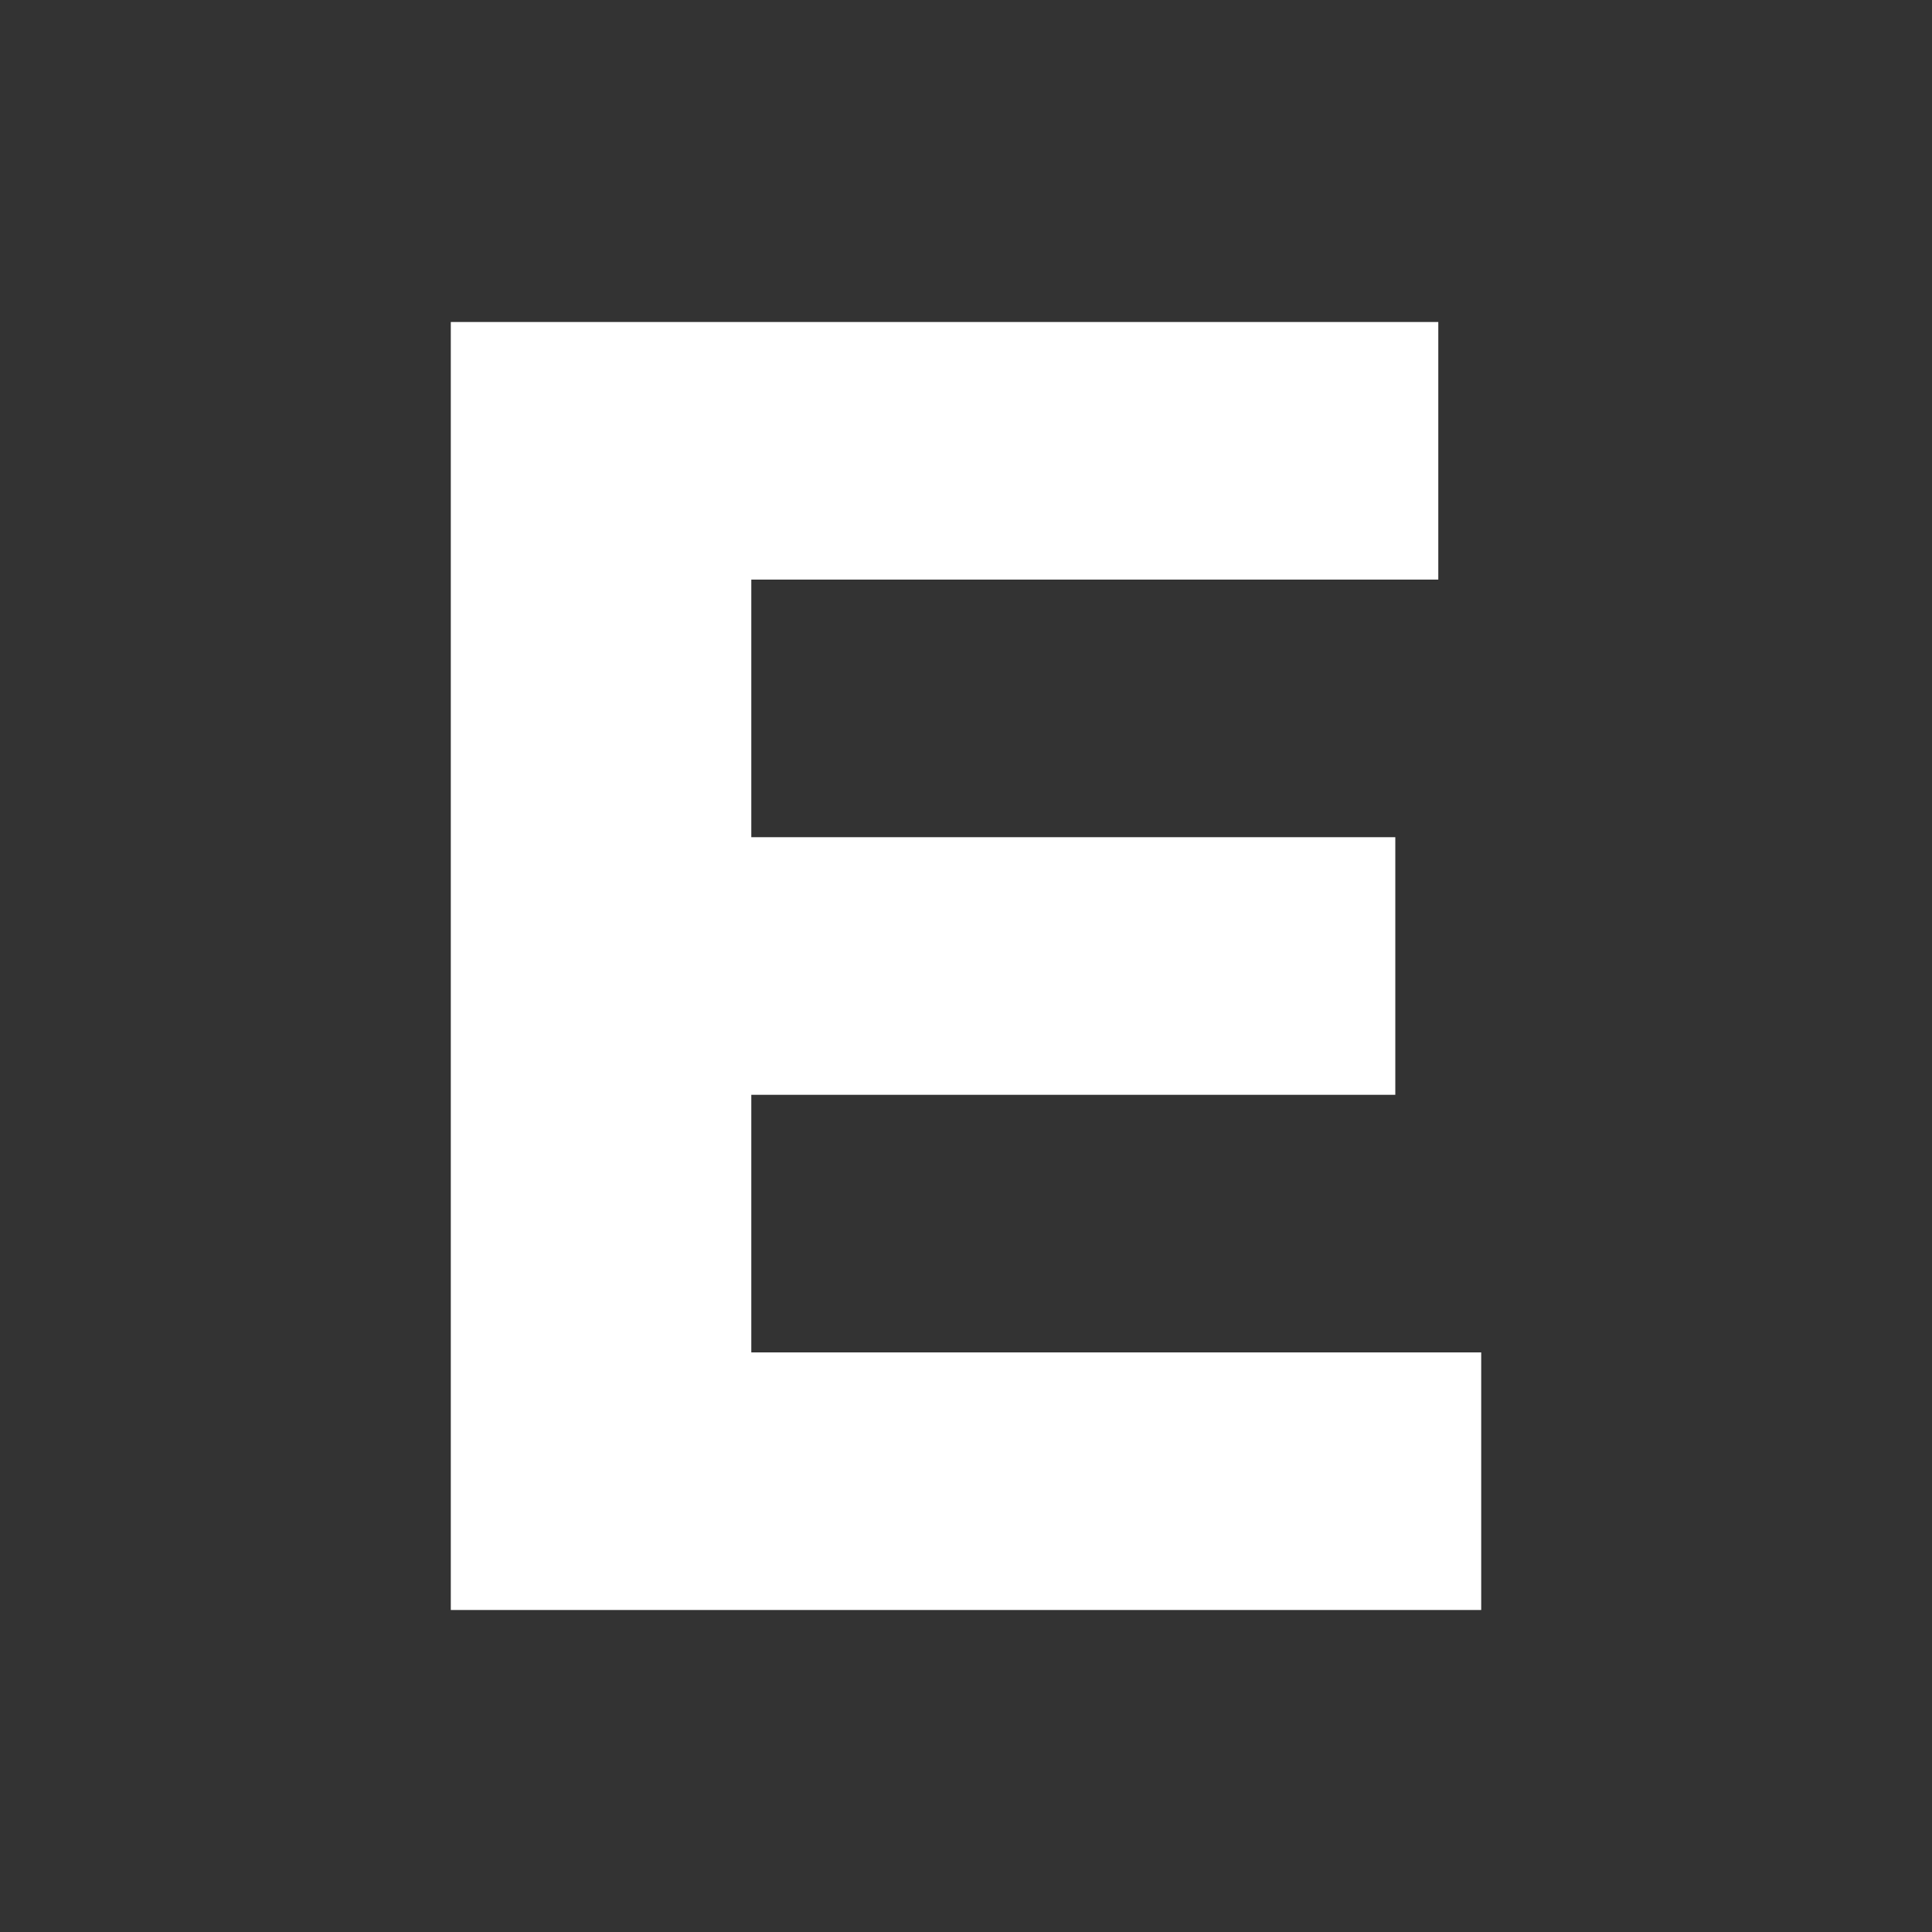 <svg width="24" height="24" viewBox="0 0 24 24" fill="none" xmlns="http://www.w3.org/2000/svg">
<rect x="0" y="0" width="24" height="24" fill="#333333" stroke="none"/>
<path d="M9.333 16.8H18.4V20H5.6V4H17.867V7.2H9.333V10.4H17.333V13.6H9.333V16.8Z" fill="white"/>
</svg>
